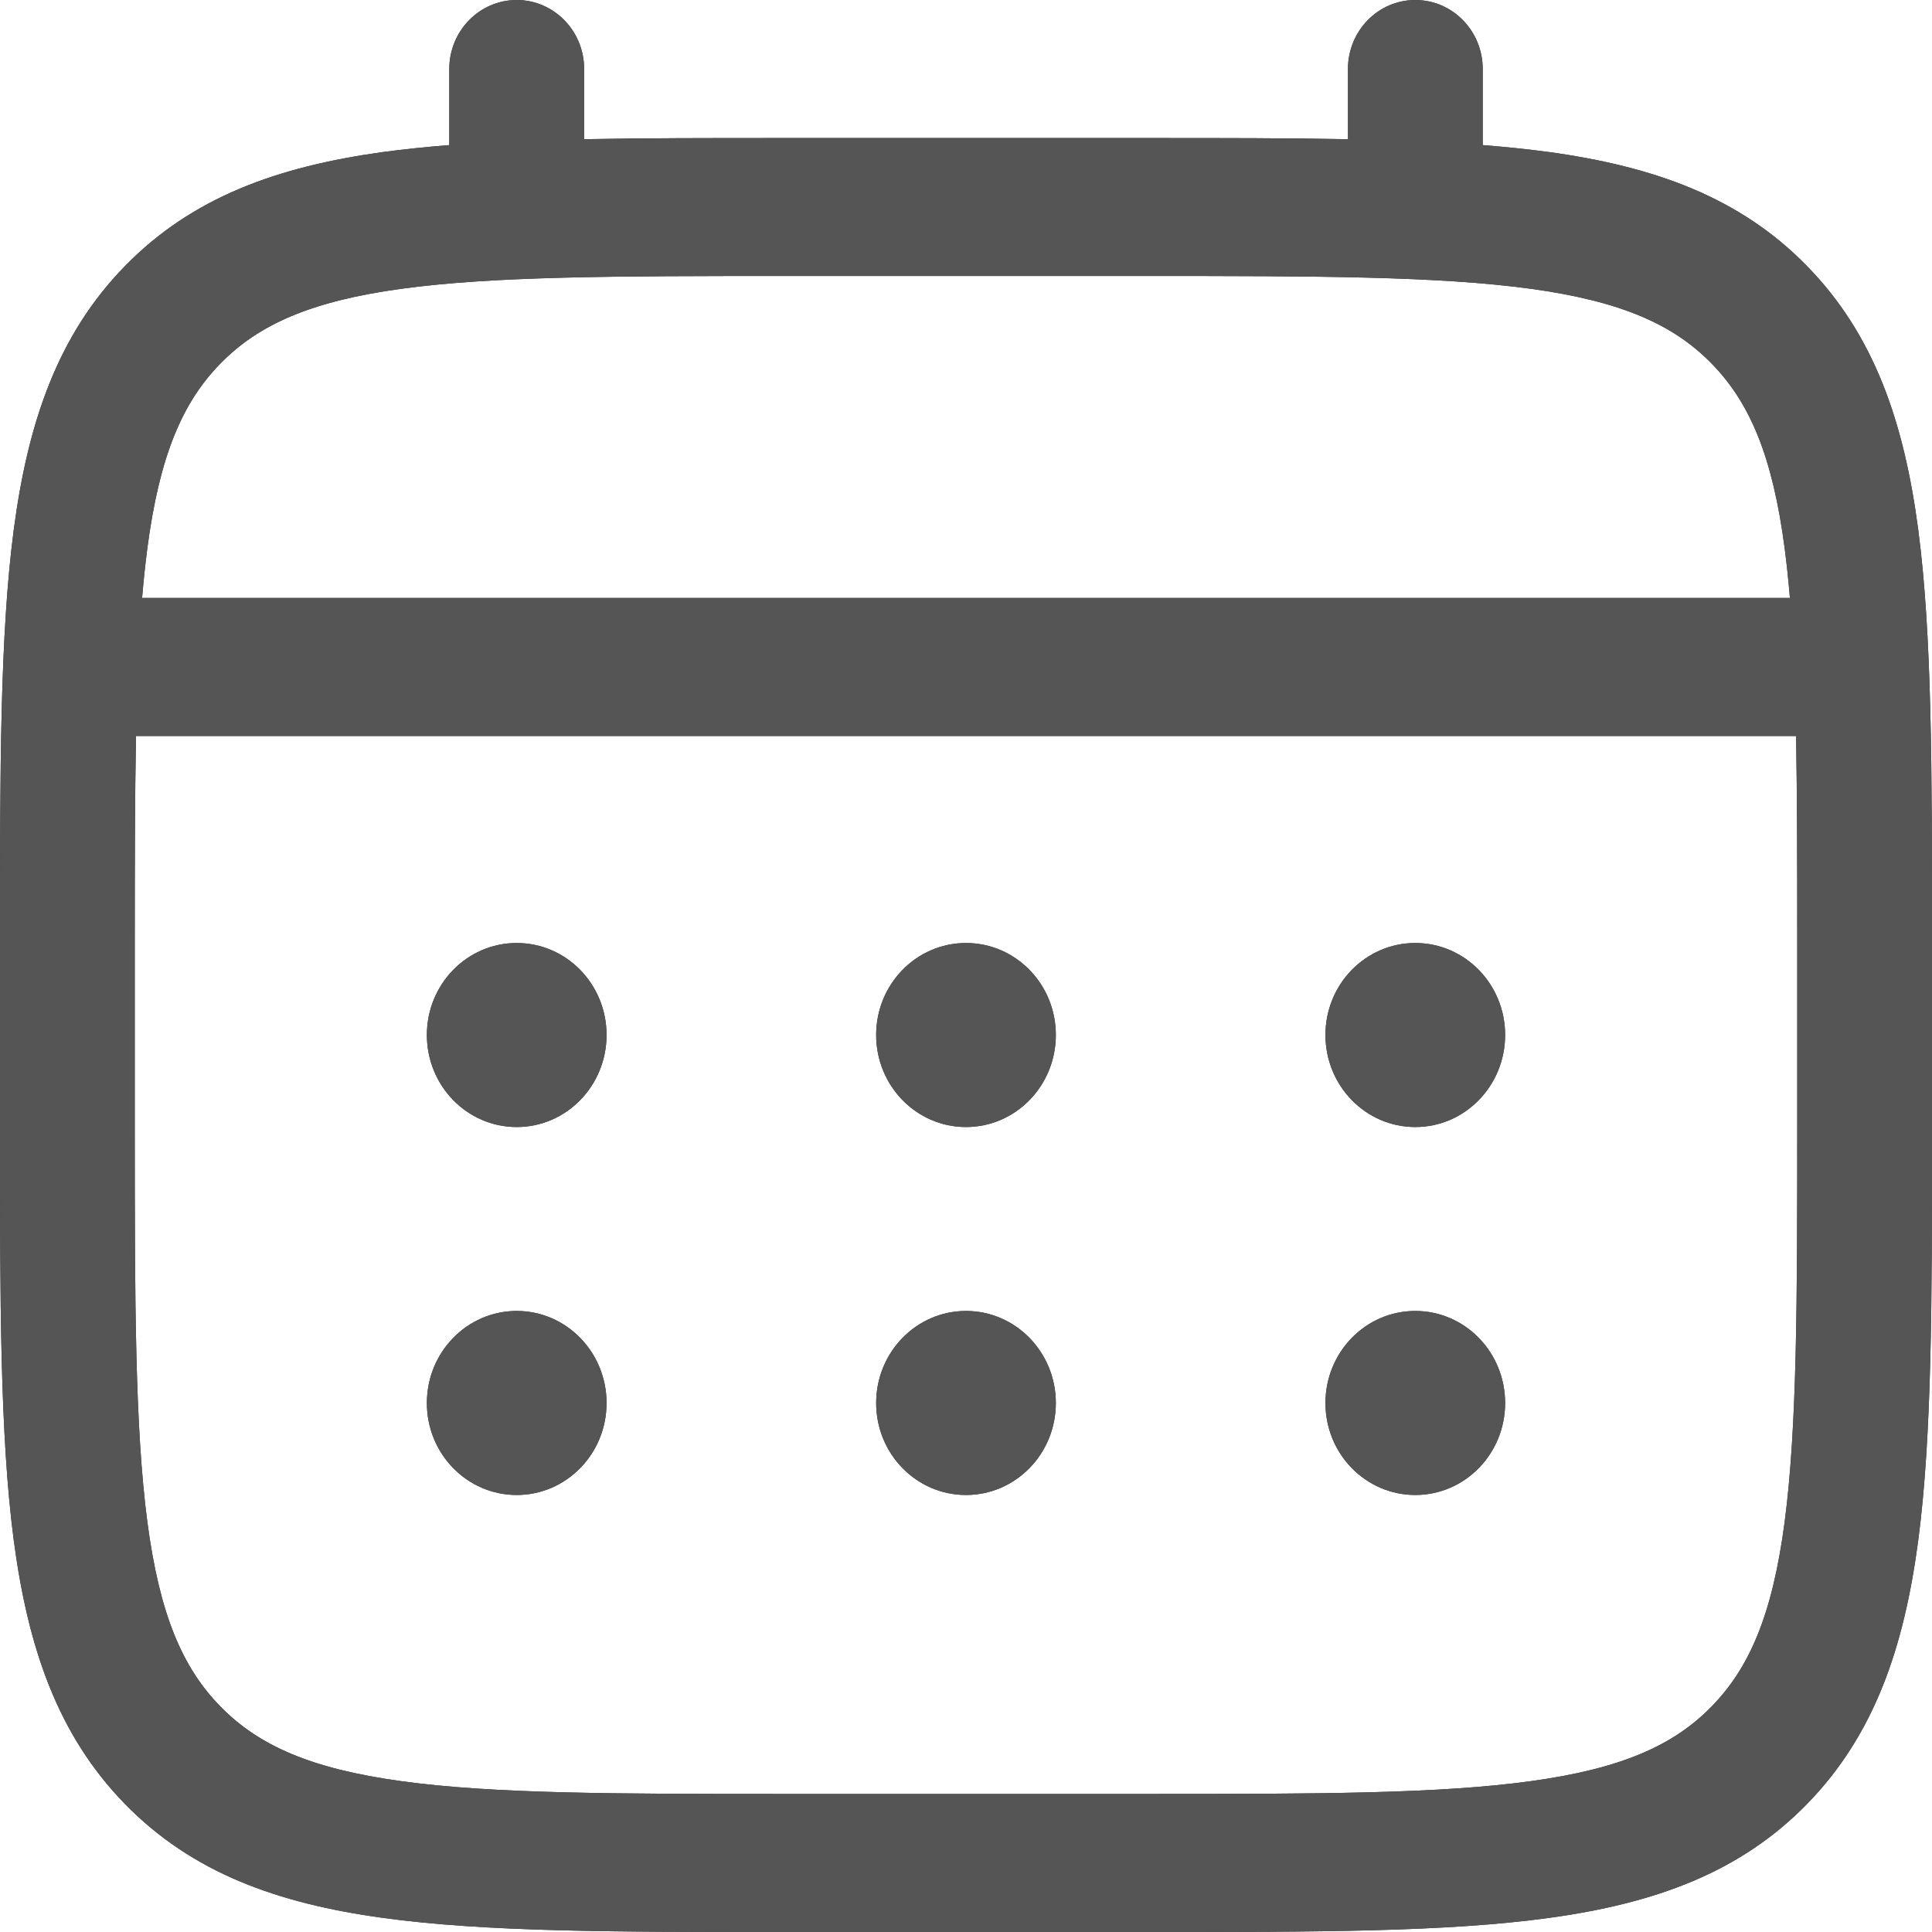 <svg width="20" height="20" viewBox="0 0 20 20" fill="none" xmlns="http://www.w3.org/2000/svg">
<path d="M14.651 11.667C15.165 11.667 15.581 11.24 15.581 10.714C15.581 10.188 15.165 9.762 14.651 9.762C14.137 9.762 13.721 10.188 13.721 10.714C13.721 11.24 14.137 11.667 14.651 11.667Z" fill="#333333"/>
<path d="M14.651 11.667C15.165 11.667 15.581 11.24 15.581 10.714C15.581 10.188 15.165 9.762 14.651 9.762C14.137 9.762 13.721 10.188 13.721 10.714C13.721 11.24 14.137 11.667 14.651 11.667Z" fill="#555555"/>
<path d="M14.651 15.476C15.165 15.476 15.581 15.05 15.581 14.524C15.581 13.998 15.165 13.571 14.651 13.571C14.137 13.571 13.721 13.998 13.721 14.524C13.721 15.05 14.137 15.476 14.651 15.476Z" fill="#333333"/>
<path d="M14.651 15.476C15.165 15.476 15.581 15.05 15.581 14.524C15.581 13.998 15.165 13.571 14.651 13.571C14.137 13.571 13.721 13.998 13.721 14.524C13.721 15.05 14.137 15.476 14.651 15.476Z" fill="#555555"/>
<path d="M10.93 10.714C10.93 11.24 10.514 11.667 10 11.667C9.486 11.667 9.07 11.24 9.07 10.714C9.07 10.188 9.486 9.762 10 9.762C10.514 9.762 10.93 10.188 10.93 10.714Z" fill="#333333"/>
<path d="M10.93 10.714C10.93 11.24 10.514 11.667 10 11.667C9.486 11.667 9.07 11.24 9.07 10.714C9.07 10.188 9.486 9.762 10 9.762C10.514 9.762 10.93 10.188 10.93 10.714Z" fill="#555555"/>
<path d="M10.93 14.524C10.93 15.05 10.514 15.476 10 15.476C9.486 15.476 9.07 15.05 9.07 14.524C9.07 13.998 9.486 13.571 10 13.571C10.514 13.571 10.93 13.998 10.93 14.524Z" fill="#333333"/>
<path d="M10.93 14.524C10.93 15.05 10.514 15.476 10 15.476C9.486 15.476 9.07 15.05 9.07 14.524C9.07 13.998 9.486 13.571 10 13.571C10.514 13.571 10.93 13.998 10.93 14.524Z" fill="#555555"/>
<path d="M5.349 11.667C5.863 11.667 6.279 11.24 6.279 10.714C6.279 10.188 5.863 9.762 5.349 9.762C4.835 9.762 4.419 10.188 4.419 10.714C4.419 11.24 4.835 11.667 5.349 11.667Z" fill="#333333"/>
<path d="M5.349 11.667C5.863 11.667 6.279 11.24 6.279 10.714C6.279 10.188 5.863 9.762 5.349 9.762C4.835 9.762 4.419 10.188 4.419 10.714C4.419 11.24 4.835 11.667 5.349 11.667Z" fill="#555555"/>
<path d="M5.349 15.476C5.863 15.476 6.279 15.05 6.279 14.524C6.279 13.998 5.863 13.571 5.349 13.571C4.835 13.571 4.419 13.998 4.419 14.524C4.419 15.05 4.835 15.476 5.349 15.476Z" fill="#333333"/>
<path d="M5.349 15.476C5.863 15.476 6.279 15.05 6.279 14.524C6.279 13.998 5.863 13.571 5.349 13.571C4.835 13.571 4.419 13.998 4.419 14.524C4.419 15.05 4.835 15.476 5.349 15.476Z" fill="#555555"/>
<path fill-rule="evenodd" clip-rule="evenodd" d="M5.349 0C5.734 0 6.047 0.32 6.047 0.714V1.441C6.662 1.429 7.341 1.429 8.087 1.429H11.913C12.659 1.429 13.338 1.429 13.954 1.441V0.714C13.954 0.32 14.266 0 14.651 0C15.037 0 15.349 0.32 15.349 0.714V1.502C15.591 1.521 15.82 1.545 16.036 1.574C17.127 1.725 18.01 2.041 18.706 2.754C19.402 3.466 19.711 4.37 19.858 5.487C20 6.572 20 7.958 20 9.708V11.72C20 13.471 20 14.857 19.858 15.942C19.711 17.058 19.402 17.962 18.706 18.675C18.01 19.388 17.127 19.704 16.036 19.854C14.977 20 13.623 20 11.913 20H8.087C6.378 20 5.023 20 3.964 19.854C2.873 19.704 1.99 19.388 1.294 18.675C0.598 17.962 0.289 17.058 0.142 15.942C-2.58795e-05 14.857 -1.4342e-05 13.471 2.95773e-07 11.72V9.708C-1.4342e-05 7.958 -2.58795e-05 6.572 0.142 5.487C0.289 4.37 0.598 3.466 1.294 2.754C1.99 2.041 2.873 1.725 3.964 1.574C4.18 1.545 4.409 1.521 4.651 1.502V0.714C4.651 0.32 4.964 0 5.349 0ZM4.15 2.99C3.214 3.119 2.675 3.361 2.281 3.764C1.887 4.167 1.651 4.719 1.525 5.677C1.504 5.839 1.486 6.01 1.471 6.19H18.529C18.514 6.01 18.496 5.839 18.475 5.677C18.349 4.719 18.113 4.167 17.719 3.764C17.326 3.361 16.786 3.119 15.85 2.99C14.894 2.859 13.634 2.857 11.861 2.857H8.14C6.366 2.857 5.106 2.859 4.15 2.99ZM1.395 9.762C1.395 8.949 1.396 8.241 1.408 7.619H18.593C18.604 8.241 18.605 8.949 18.605 9.762V11.667C18.605 13.483 18.603 14.773 18.475 15.752C18.349 16.71 18.113 17.262 17.719 17.665C17.326 18.068 16.786 18.309 15.85 18.438C14.894 18.57 13.634 18.571 11.861 18.571H8.14C6.366 18.571 5.106 18.57 4.15 18.438C3.214 18.309 2.675 18.068 2.281 17.665C1.887 17.262 1.651 16.71 1.525 15.752C1.397 14.773 1.395 13.483 1.395 11.667V9.762Z" fill="#333333"/>
<path fill-rule="evenodd" clip-rule="evenodd" d="M5.349 0C5.734 0 6.047 0.32 6.047 0.714V1.441C6.662 1.429 7.341 1.429 8.087 1.429H11.913C12.659 1.429 13.338 1.429 13.954 1.441V0.714C13.954 0.32 14.266 0 14.651 0C15.037 0 15.349 0.32 15.349 0.714V1.502C15.591 1.521 15.82 1.545 16.036 1.574C17.127 1.725 18.01 2.041 18.706 2.754C19.402 3.466 19.711 4.37 19.858 5.487C20 6.572 20 7.958 20 9.708V11.72C20 13.471 20 14.857 19.858 15.942C19.711 17.058 19.402 17.962 18.706 18.675C18.01 19.388 17.127 19.704 16.036 19.854C14.977 20 13.623 20 11.913 20H8.087C6.378 20 5.023 20 3.964 19.854C2.873 19.704 1.99 19.388 1.294 18.675C0.598 17.962 0.289 17.058 0.142 15.942C-2.58795e-05 14.857 -1.4342e-05 13.471 2.95773e-07 11.72V9.708C-1.4342e-05 7.958 -2.58795e-05 6.572 0.142 5.487C0.289 4.37 0.598 3.466 1.294 2.754C1.99 2.041 2.873 1.725 3.964 1.574C4.18 1.545 4.409 1.521 4.651 1.502V0.714C4.651 0.32 4.964 0 5.349 0ZM4.15 2.99C3.214 3.119 2.675 3.361 2.281 3.764C1.887 4.167 1.651 4.719 1.525 5.677C1.504 5.839 1.486 6.01 1.471 6.19H18.529C18.514 6.01 18.496 5.839 18.475 5.677C18.349 4.719 18.113 4.167 17.719 3.764C17.326 3.361 16.786 3.119 15.85 2.99C14.894 2.859 13.634 2.857 11.861 2.857H8.14C6.366 2.857 5.106 2.859 4.15 2.99ZM1.395 9.762C1.395 8.949 1.396 8.241 1.408 7.619H18.593C18.604 8.241 18.605 8.949 18.605 9.762V11.667C18.605 13.483 18.603 14.773 18.475 15.752C18.349 16.71 18.113 17.262 17.719 17.665C17.326 18.068 16.786 18.309 15.85 18.438C14.894 18.57 13.634 18.571 11.861 18.571H8.14C6.366 18.571 5.106 18.57 4.15 18.438C3.214 18.309 2.675 18.068 2.281 17.665C1.887 17.262 1.651 16.71 1.525 15.752C1.397 14.773 1.395 13.483 1.395 11.667V9.762Z" fill="#555555"/>
</svg>
